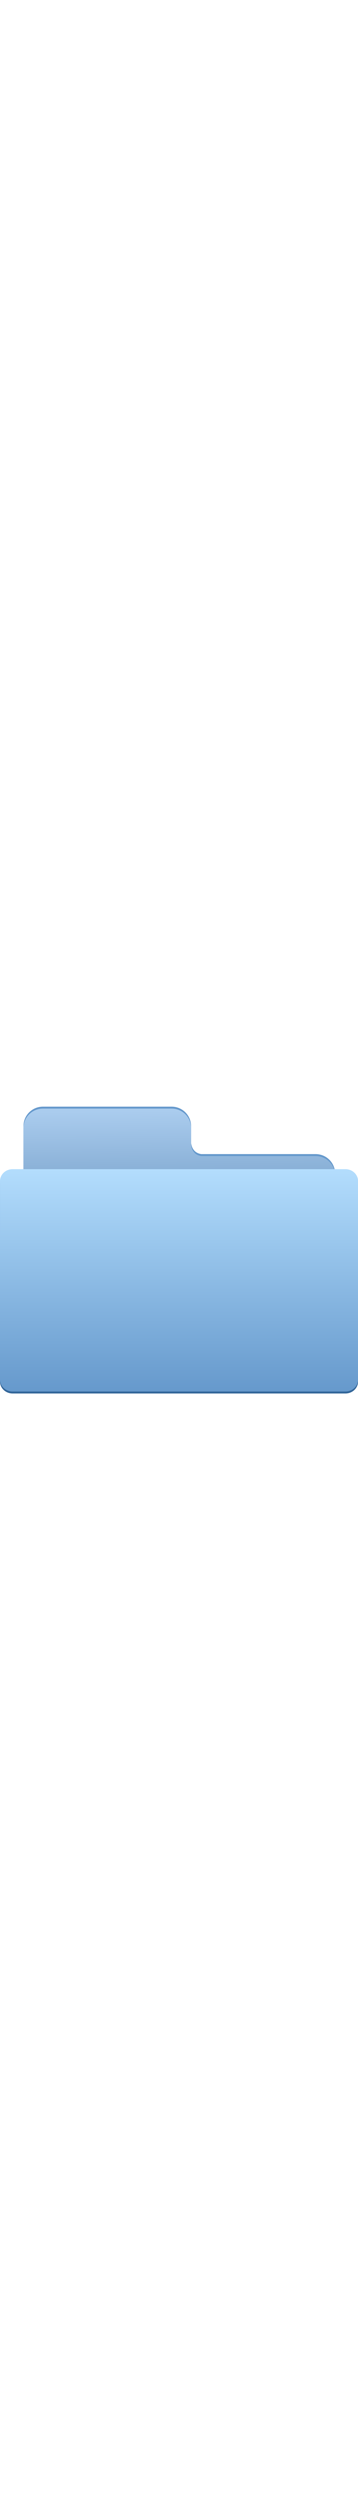 <?xml version="1.0" encoding="UTF-8"?>
<svg viewBox="0 0 540.432 432.117" width="62px" xmlns="http://www.w3.org/2000/svg">
 <defs>
  <linearGradient id="b" x1="236.26" x2="238.03" y1="348.05" y2="573.06" gradientUnits="userSpaceOnUse">
   <stop stop-color="#ace" offset="0"/>
   <stop stop-color="#369" offset="1"/>
  </linearGradient>
  <linearGradient id="a" x2="0" y1="407.69" y2="634.97" gradientUnits="userSpaceOnUse">
   <stop stop-color="#b3ddfd" offset="0"/>
   <stop stop-color="#69c" offset="1"/>
  </linearGradient>
 </defs>
 <g transform="translate(-28.164 -339.74)">
  <g transform="matrix(1.474 0 0 1.474 -52.053 -166.93)">
   <path d="m98.424 343.78c-11.08 0-20 8.92-20 20v187.28c0 11.08 8.92 20 20 20h279.22c11.08 0 20-8.92 20-20v-138.78c0-11.08-8.92-20-20-20h-117.12c-7.548-1.184-9.796-6.848-10.375-11.312v-17.188c0-11.08-8.92-20-20-20h-131.72z" fill="#69c"/>
   <path d="m67.313 409.69h340.92a12.885 12.199 0 0 1 12.885 12.199v202.89a12.885 12.199 0 0 1 -12.885 12.199h-340.92a12.885 12.199 0 0 1 -12.885 -12.199v-202.89a12.885 12.199 0 0 1 12.885 -12.199" fill="#369"/>
   <path d="m98.424 345.78c-11.08 0-20 8.92-20 20v187.28c0 11.08 8.92 20 20 20h279.22c11.08 0 20-8.92 20-20v-138.78c0-11.08-8.92-20-20-20h-117.12c-7.548-1.184-9.796-6.848-10.375-11.312v-17.188c0-11.08-8.92-20-20-20h-131.72z" fill="url(#b)"/>
   <path d="m67.313 407.69h340.92a12.885 12.199 0 0 1 12.885 12.199v202.89a12.885 12.199 0 0 1 -12.885 12.199h-340.92a12.885 12.199 0 0 1 -12.885 -12.199v-202.89a12.885 12.199 0 0 1 12.885 -12.199" fill="url(#a)"/>
  </g>
 </g>
</svg>
